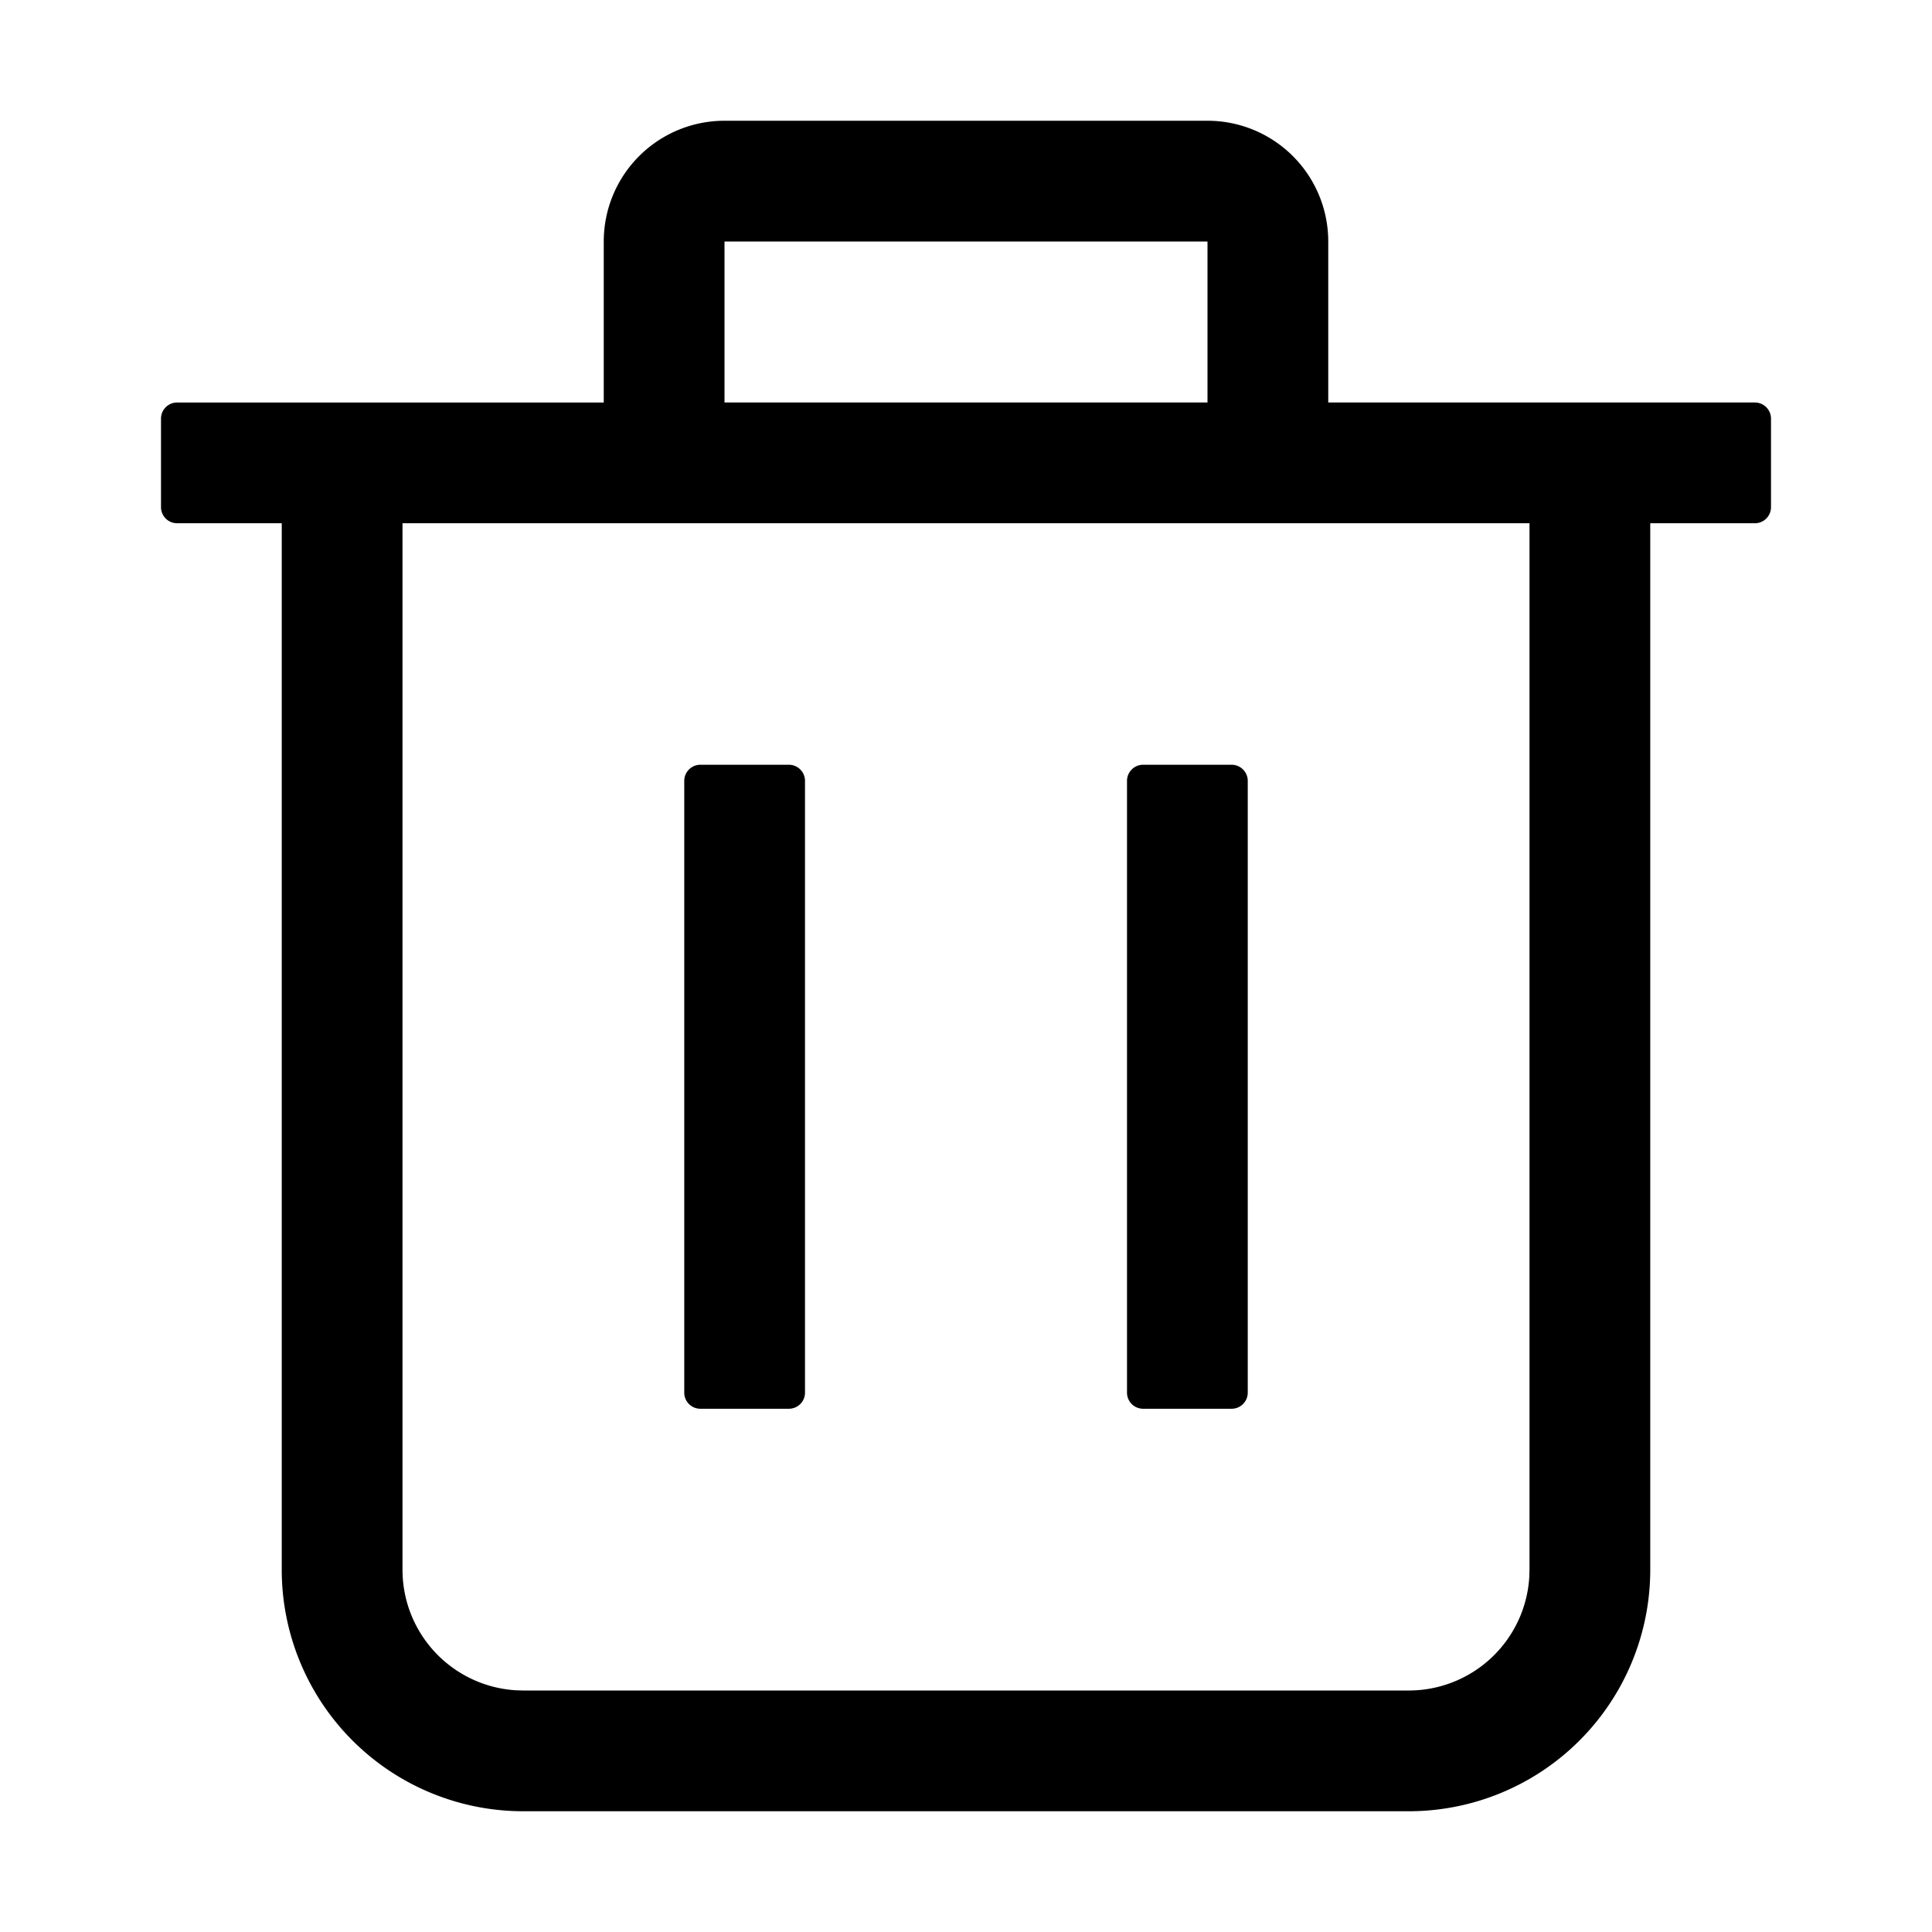 <?xml version="1.0" standalone="no"?><!DOCTYPE svg PUBLIC "-//W3C//DTD SVG 1.1//EN"
        "http://www.w3.org/Graphics/SVG/1.1/DTD/svg11.dtd">
<svg t="1623251570681" class="icon" viewBox="0 0 1024 1024" version="1.1" xmlns="http://www.w3.org/2000/svg"
     p-id="15913" xmlns:xlink="http://www.w3.org/1999/xlink" width="200" height="200">
    <defs>
        <style type="text/css"></style>
    </defs>
    <path d="M640 64a64 64 0 0 1 64 64v85.333h226.133c4.693 0 8.533 3.84 8.533 8.533v46.933a8.533 8.533 0 0 1-8.533 8.533H874.667v554.667a128 128 0 0 1-128 128H277.333a128 128 0 0 1-128-128V277.333H93.867a8.533 8.533 0 0 1-8.533-8.533v-46.933c0-4.693 3.84-8.533 8.533-8.533H320V128a64 64 0 0 1 64-64h256z m170.667 213.333H213.333v554.667a64 64 0 0 0 60.245 63.893L277.333 896h469.333a64 64 0 0 0 63.893-60.245L810.667 832V277.333z m-392.533 128c4.693 0 8.533 3.84 8.533 8.533v324.267a8.533 8.533 0 0 1-8.533 8.533h-46.933a8.533 8.533 0 0 1-8.533-8.533V413.867c0-4.693 3.84-8.533 8.533-8.533h46.933z m234.667 0c4.693 0 8.533 3.84 8.533 8.533v324.267a8.533 8.533 0 0 1-8.533 8.533h-46.933a8.533 8.533 0 0 1-8.533-8.533V413.867c0-4.693 3.84-8.533 8.533-8.533h46.933zM640 128H384v85.333h256V128z"
          p-id="15914"></path>
</svg>